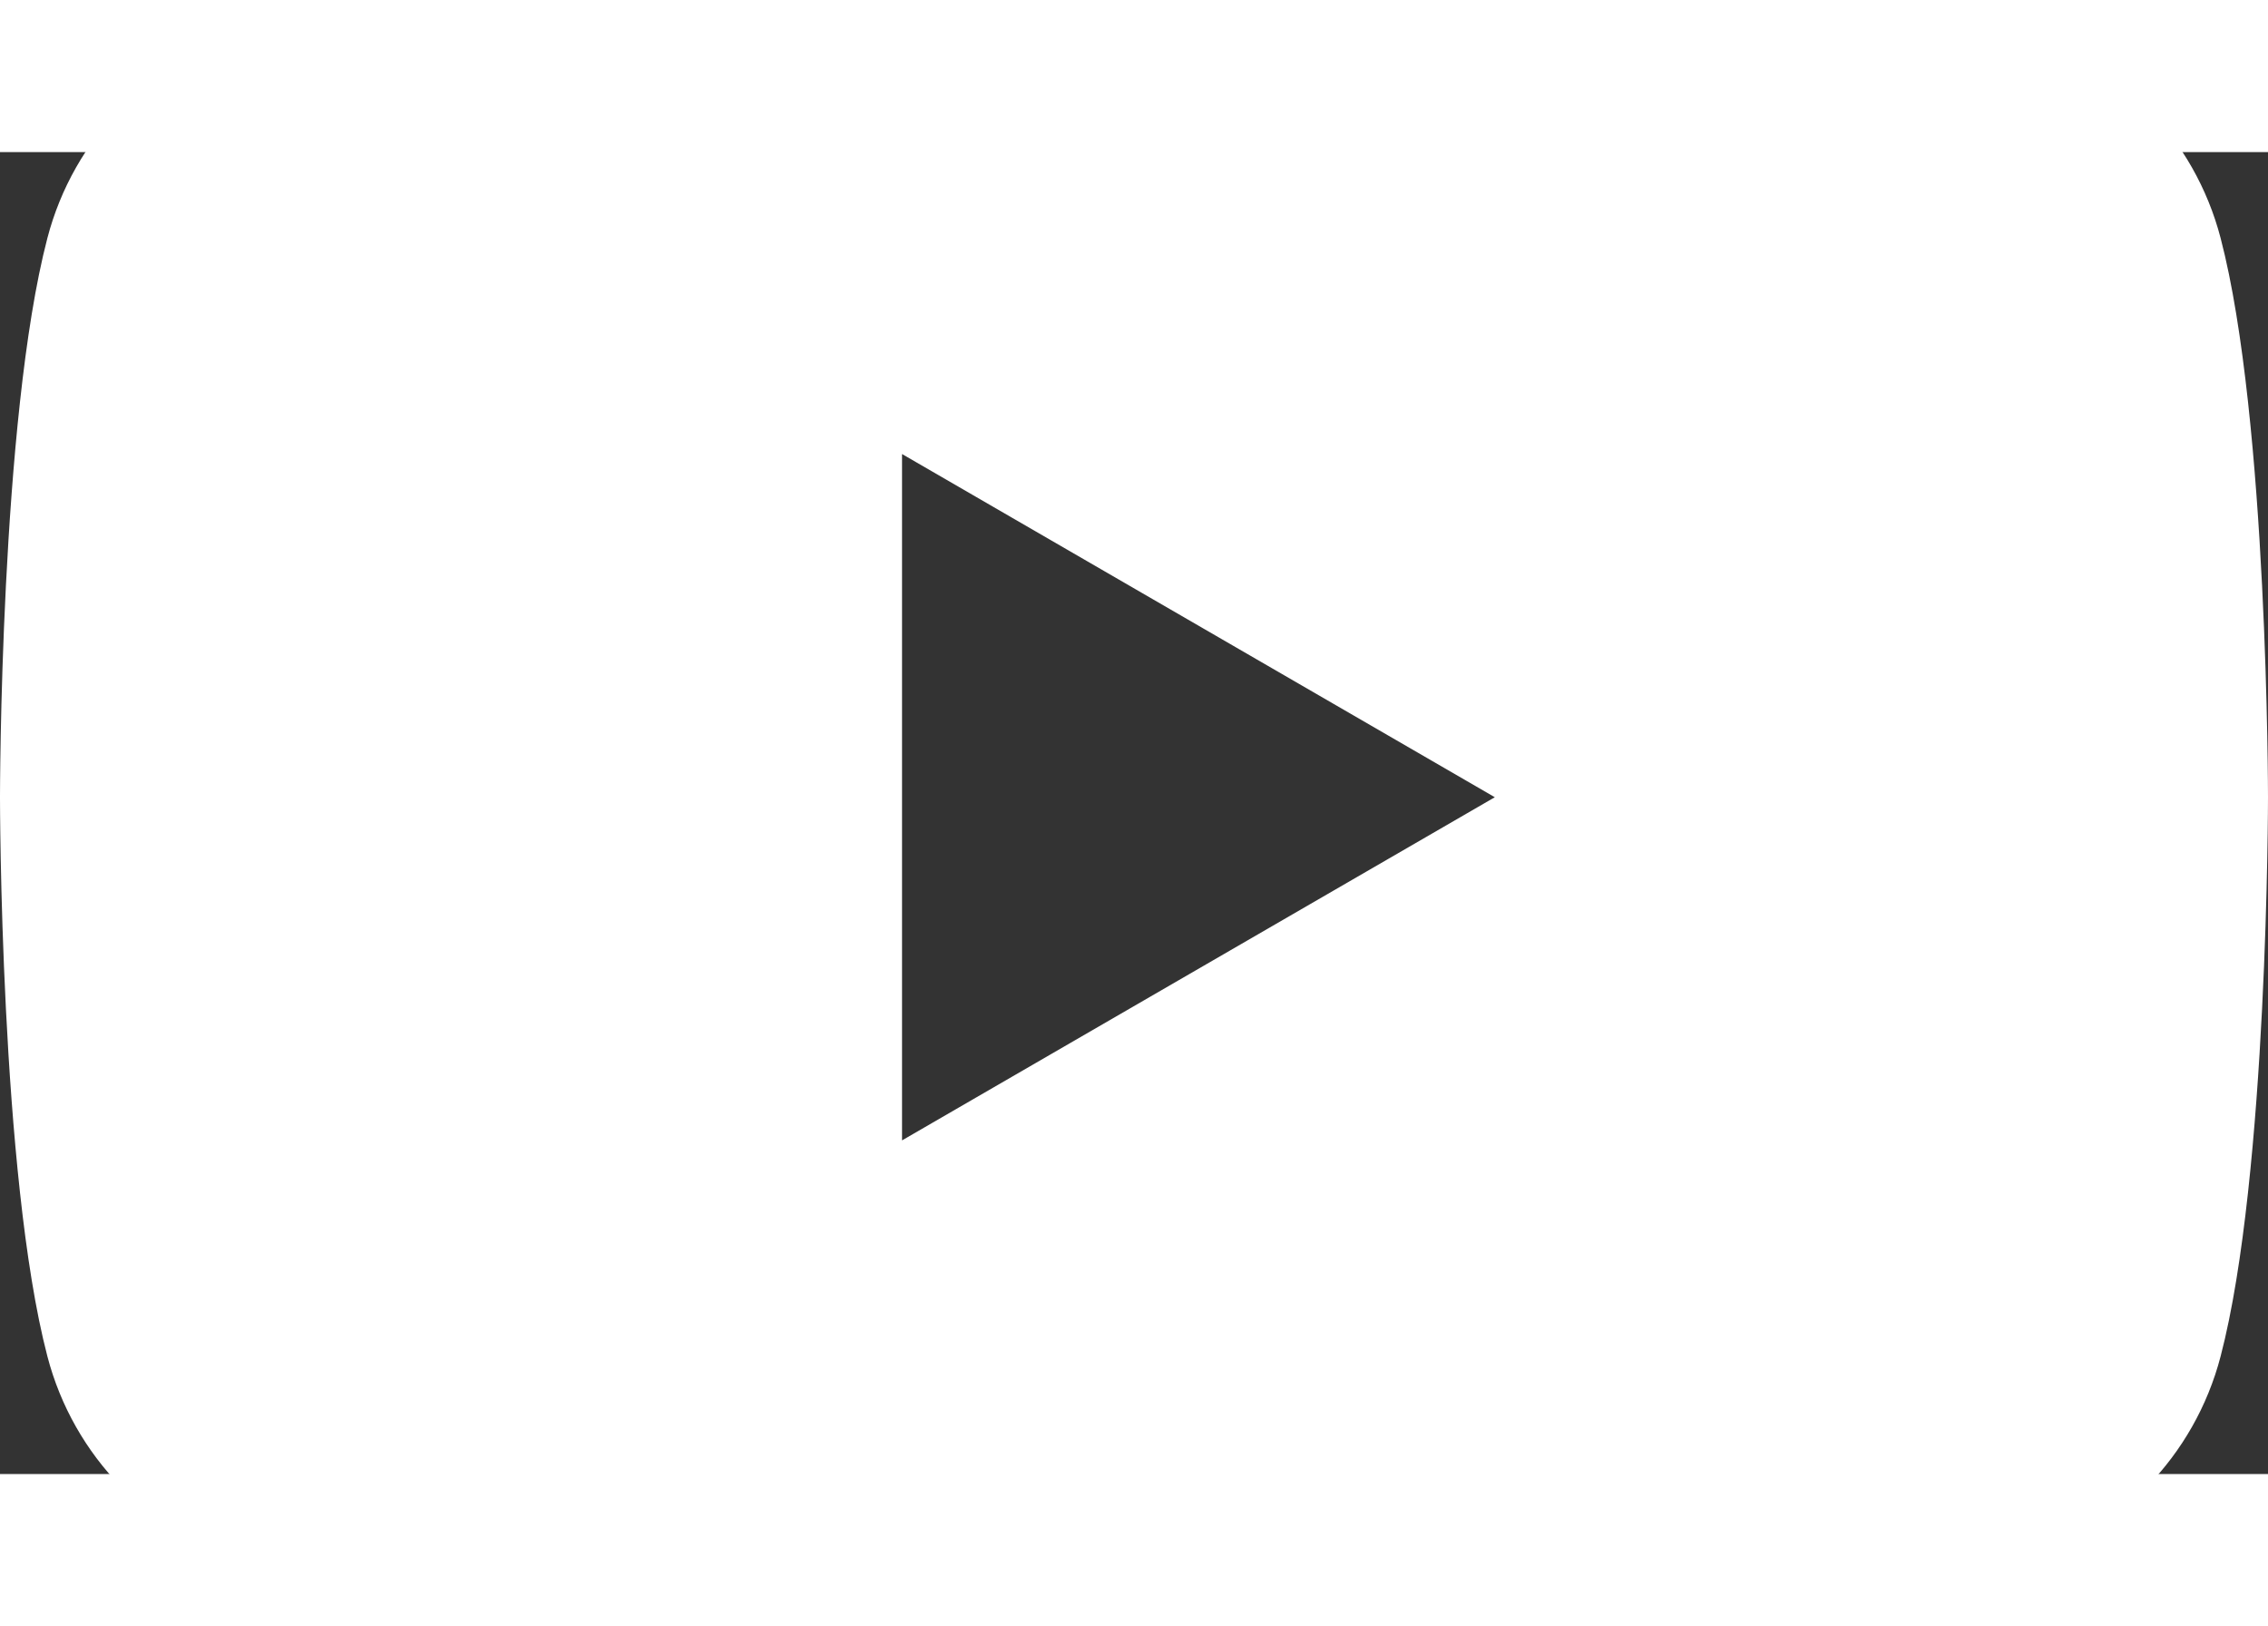 <svg
   xmlns:dc="http://purl.org/dc/elements/1.1/"
   xmlns:cc="http://creativecommons.org/ns#"
   xmlns:rdf="http://www.w3.org/1999/02/22-rdf-syntax-ns#"
   xmlns:svg="http://www.w3.org/2000/svg"
   xmlns="http://www.w3.org/2000/svg"
   xmlns:sodipodi="http://sodipodi.sourceforge.net/DTD/sodipodi-0.dtd"
   xmlns:inkscape="http://www.inkscape.org/namespaces/inkscape"
   height="17.206"
   width="24.002"
   viewBox="-35.2 -41.333 305.096 177.797"
   version="1.1"
   id="svg12"
   sodipodi:docname="youtube.svg"
   inkscape:version="0.92.5 (2060ec1f9f, 2020-04-08)">
  <rect x="-35.2" y="-41.333" width="305.096" height="177.797" fill="#333333" stroke="none"/>
  <defs
     id="defs16" />
  <sodipodi:namedview
     pagecolor="#ffffff"
     bordercolor="#666666"
     borderopacity="1"
     objecttolerance="10"
     gridtolerance="10"
     guidetolerance="10"
     inkscape:pageopacity="0"
     inkscape:pageshadow="2"
     inkscape:window-width="1920"
     inkscape:window-height="1006"
     id="namedview14"
     showgrid="false"
     inkscape:pagecheckerboard="true"
     units="px"
     width="24mm"
     inkscape:zoom="17.145833"
     inkscape:cx="1.101608"
     inkscape:cy="4.9672358"
     inkscape:window-x="1920"
     inkscape:window-y="0"
     inkscape:window-maximized="1"
     inkscape:current-layer="svg12"
     fit-margin-top="0"
     fit-margin-left="0"
     fit-margin-right="0"
     fit-margin-bottom="0" />
  <path
     d="M 86.144,91.59 V -0.723 L 165.886,45.435 Z M 263.52,-29.771 c -3.509,-13.443 -13.848,-24.03 -26.974,-27.622 -23.792,-6.53 -119.199,-6.53 -119.199,-6.53 0,0 -95.406,0 -119.198,6.53 -13.126,3.593 -23.465,14.18 -26.974,27.622 -6.376,24.365 -6.376,75.204 -6.376,75.204 0,0 0,50.836 6.376,75.203 3.509,13.444 13.846,24.029 26.974,27.625 23.792,6.527 119.198,6.527 119.198,6.527 0,0 95.407,0 119.199,-6.527 13.126,-3.595 23.465,-14.181 26.974,-27.625 6.376,-24.367 6.376,-75.204 6.376,-75.204 0,0 0,-50.837 -6.376,-75.203"
     id="path10"
     inkscape:connector-curvature="0"
     style="fill:#ffffff;stroke-width:1.311" />
</svg>
